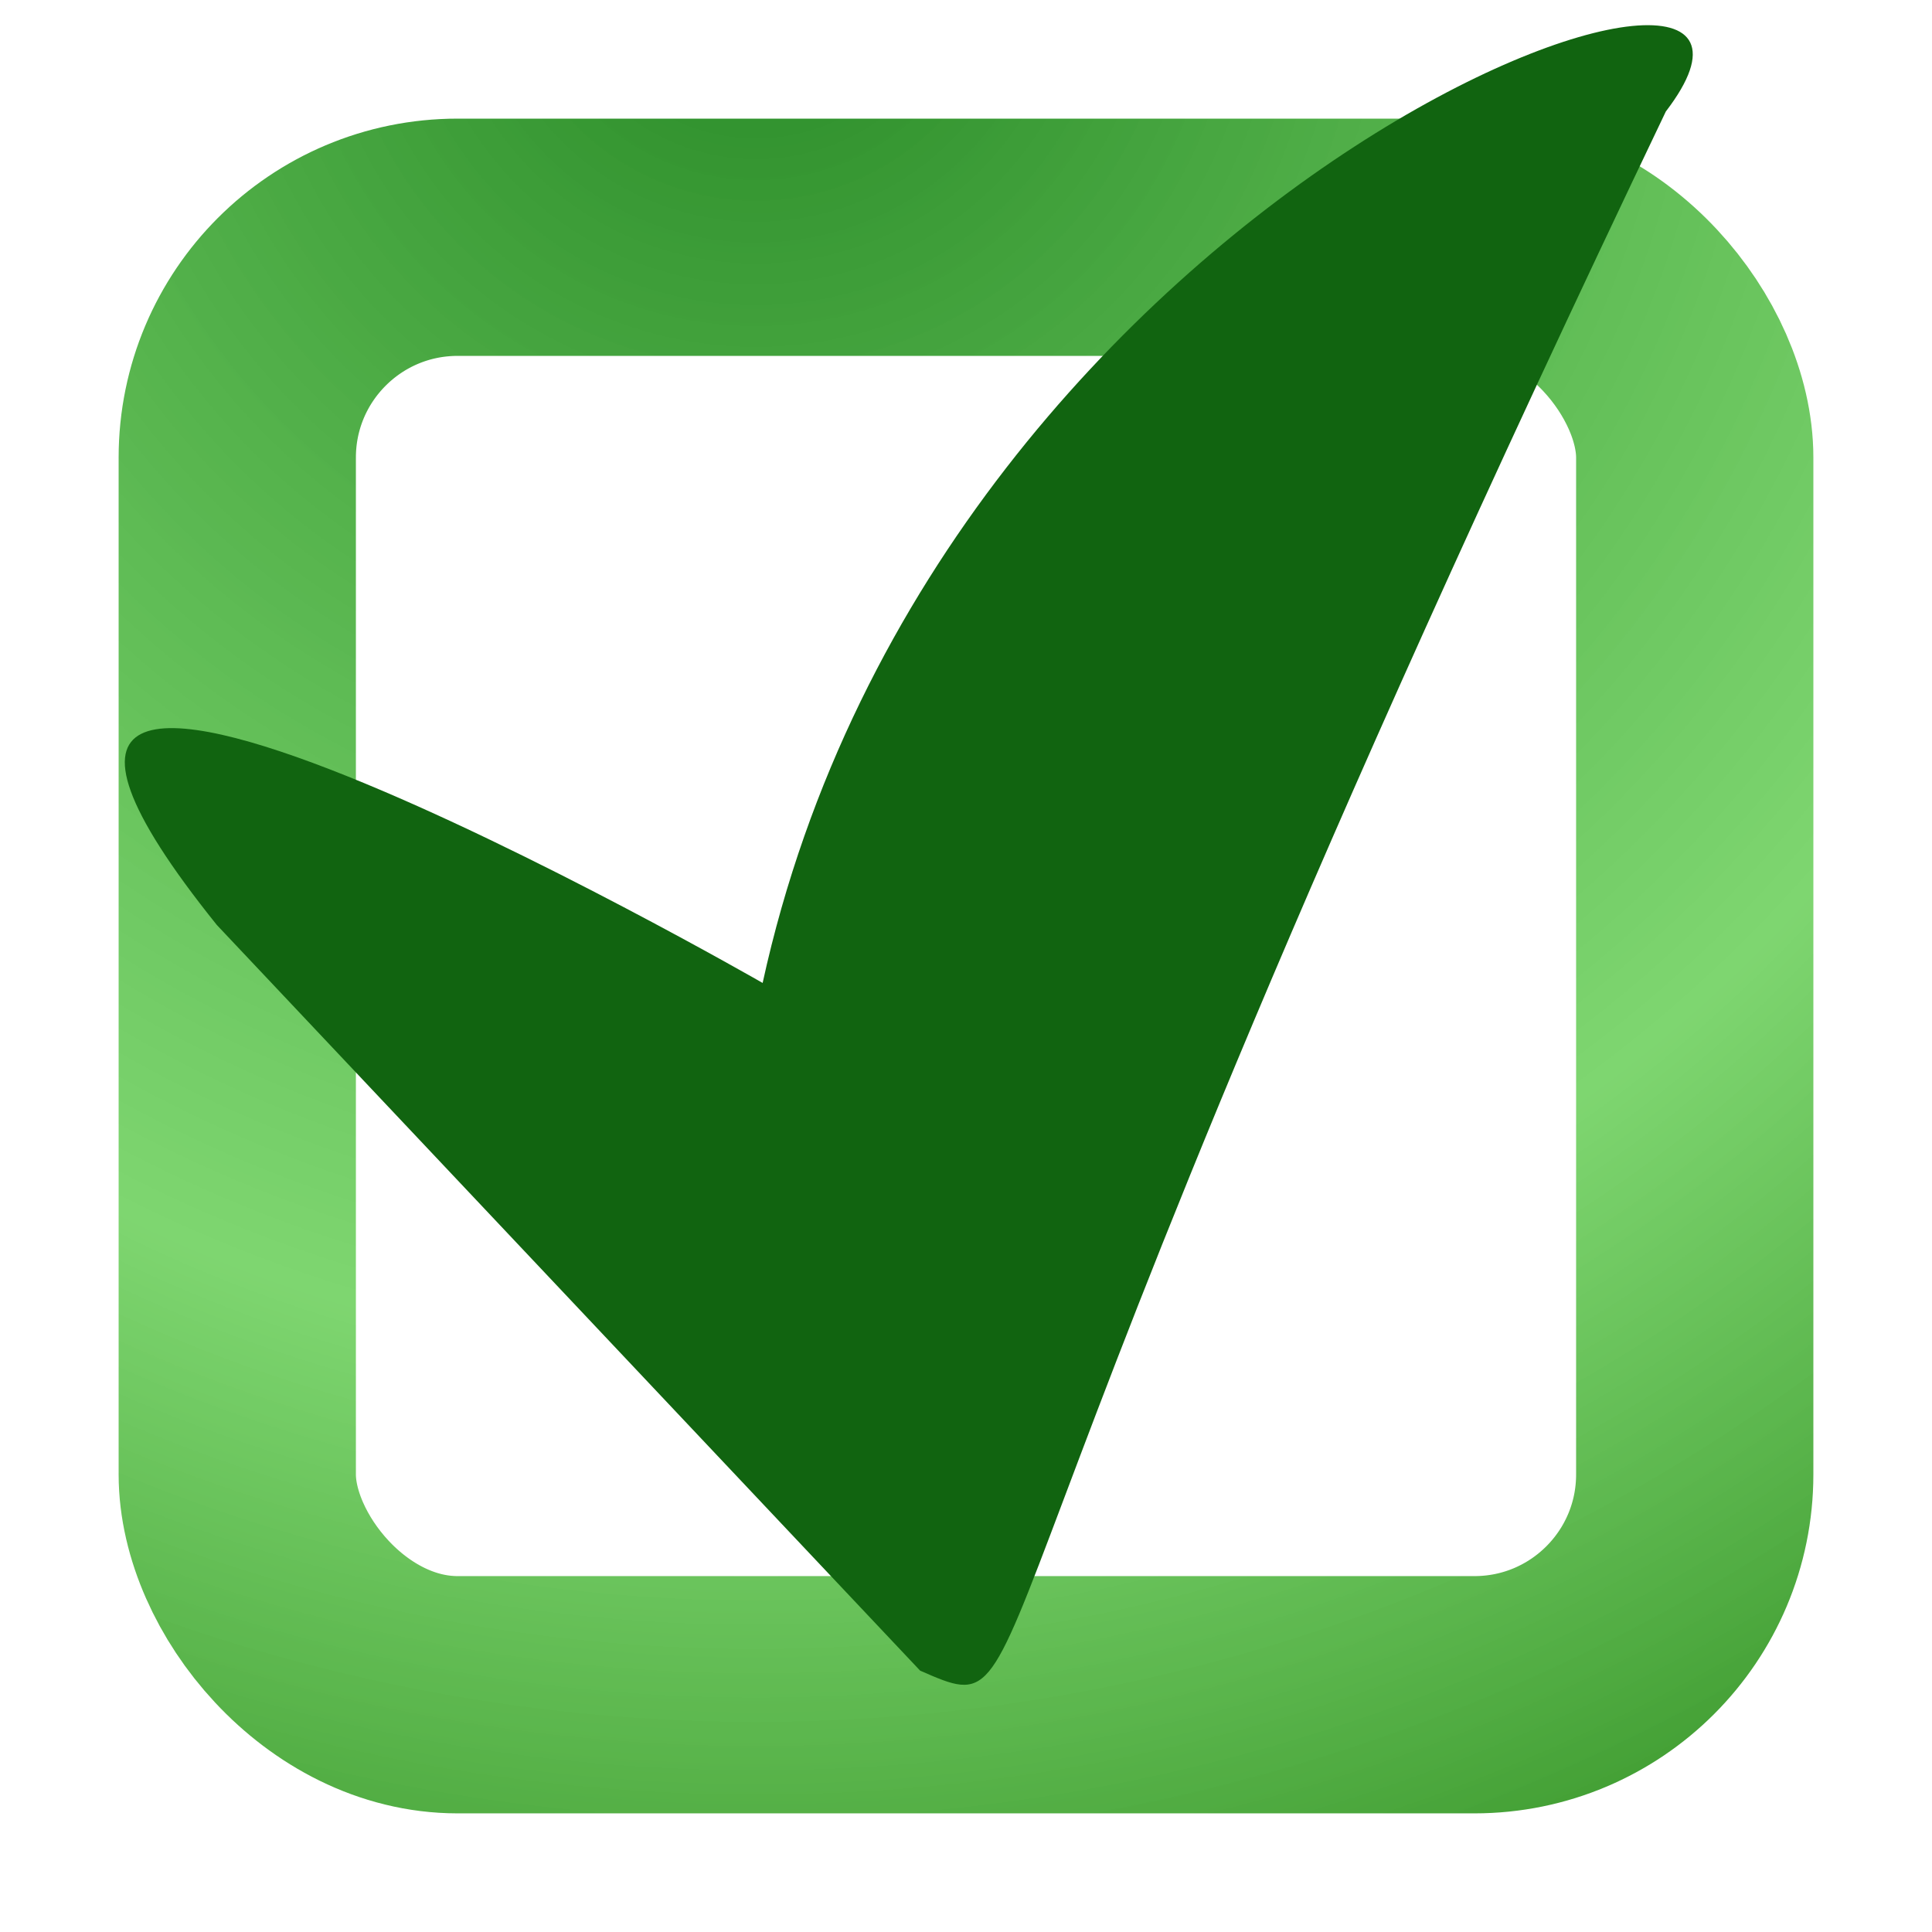 <svg width="114" height="114" viewBox="0 0 114 114" fill="none" xmlns="http://www.w3.org/2000/svg">
<g filter="url(#filter0_d)">
<rect x="4" y="1" width="100" height="100" rx="20" fill="white"/>
<rect x="11" y="8" width="86" height="86" rx="13" stroke="url(#paint0_diamond)" stroke-width="14" stroke-linejoin="round"/>
</g>
<path d="M98.294 6.579C54.294 98.579 62.294 102.079 54.294 98.579L12.794 54.579C-9.706 26.579 45 58 45 58C55.5 10 109.794 -8.421 98.294 6.579Z" fill="#116410"/>
<defs>
<filter id="filter0_d" x="-3.05176e-05" y="2.28882e-05" width="114" height="114" filterUnits="userSpaceOnUse" color-interpolation-filters="sRGB">
<feFlood flood-opacity="0" result="BackgroundImageFix"/>
<feColorMatrix in="SourceAlpha" type="matrix" values="0 0 0 0 0 0 0 0 0 0 0 0 0 0 0 0 0 0 127 0"/>
<feOffset dx="3" dy="6"/>
<feGaussianBlur stdDeviation="3.5"/>
<feColorMatrix type="matrix" values="0 0 0 0 0 0 0 0 0 0 0 0 0 0 0 0 0 0 0.25 0"/>
<feBlend mode="normal" in2="BackgroundImageFix" result="effect1_dropShadow"/>
<feBlend mode="normal" in="SourceGraphic" in2="effect1_dropShadow" result="shape"/>
</filter>
<radialGradient id="paint0_diamond" cx="0" cy="0" r="1" gradientUnits="userSpaceOnUse" gradientTransform="translate(40 -9.5) rotate(66.358) scale(127.174)">
<stop offset="0.036" stop-color="#2C8D2A"/>
<stop offset="0.665" stop-color="#53C840" stop-opacity="0.748"/>
<stop offset="0.99" stop-color="#1C880B" stop-opacity="0.86"/>
</radialGradient>
</defs>
</svg>
